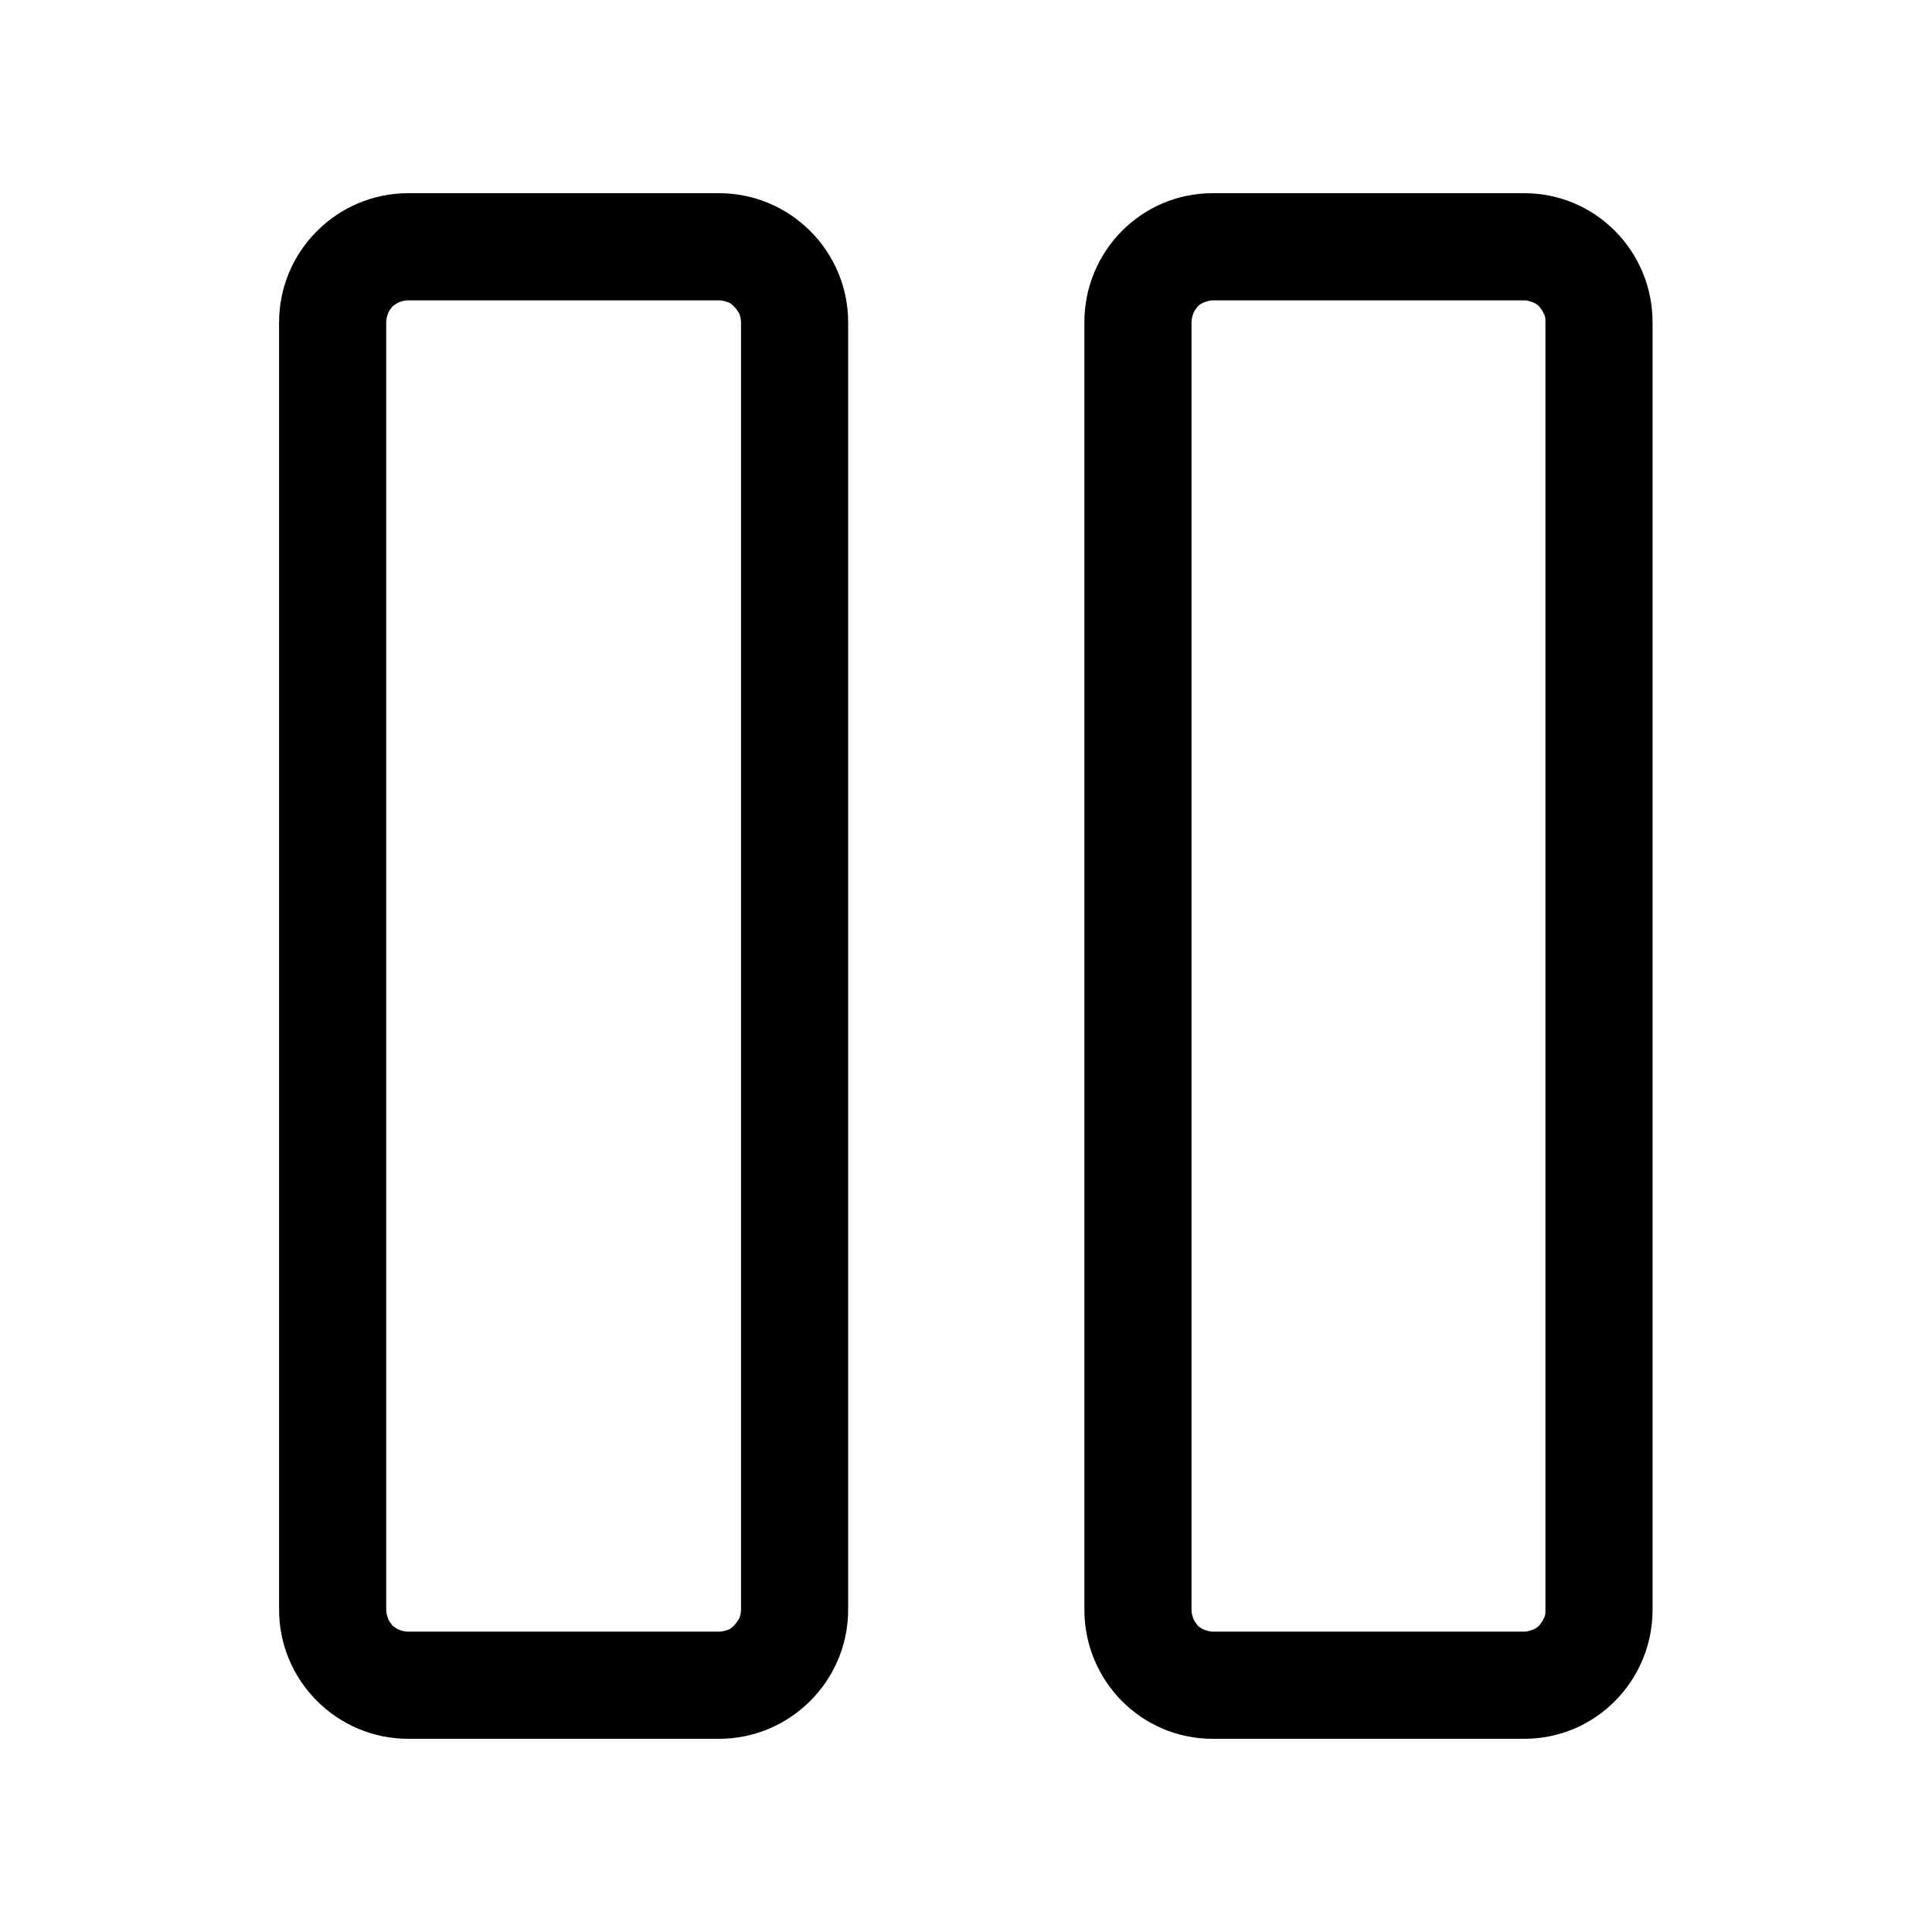 <svg xmlns="http://www.w3.org/2000/svg" xmlns:xlink="http://www.w3.org/1999/xlink" width="22" height="22" viewBox="0 0 22 22" fill="none"><defs><rect id="path_0" x="0" y="0" width="22" height="22" /></defs><g opacity="1" transform="translate(0 0)  rotate(0 11 11)"><mask id="bg-mask-0" fill="white"><use xlink:href="#path_0"></use></mask><g mask="url(#bg-mask-0)" ><path id="并集 (轮廓)" fill-rule="evenodd" style="fill:#000000" transform="translate(3.178 2.2)  rotate(0 7.822 8.8)" opacity="1" d="M1.47 0L5.01 0C5.82 0 6.48 0.66 6.48 1.47L6.48 16.13C6.48 16.94 5.82 17.6 5.01 17.6L1.47 17.6C0.66 17.6 0 16.94 0 16.13L0 1.47C0 0.66 0.66 0 1.47 0ZM14.18 0C14.99 0 15.64 0.66 15.64 1.47L15.64 16.13C15.64 16.94 14.99 17.6 14.18 17.6L10.63 17.6C9.82 17.6 9.17 16.94 9.17 16.13L9.17 1.47C9.17 0.66 9.82 0 10.63 0L14.18 0ZM5.26 16.13L5.26 1.47C5.26 1.43 5.25 1.4 5.24 1.37C5.22 1.34 5.21 1.32 5.18 1.29C5.16 1.27 5.14 1.25 5.11 1.24C5.08 1.23 5.04 1.22 5.01 1.22L1.47 1.22C1.43 1.22 1.4 1.23 1.37 1.24C1.34 1.25 1.32 1.27 1.29 1.29C1.27 1.32 1.25 1.34 1.24 1.37C1.23 1.4 1.22 1.43 1.22 1.47L1.22 16.13C1.22 16.17 1.23 16.2 1.24 16.23C1.25 16.26 1.27 16.28 1.29 16.31C1.32 16.33 1.34 16.35 1.37 16.36C1.4 16.37 1.43 16.38 1.47 16.38L5.01 16.38C5.04 16.38 5.08 16.37 5.11 16.36C5.14 16.35 5.16 16.33 5.18 16.31C5.21 16.28 5.22 16.26 5.24 16.23C5.25 16.2 5.26 16.17 5.26 16.13ZM10.41 1.37C10.4 1.4 10.39 1.43 10.39 1.47L10.39 16.13C10.39 16.17 10.4 16.2 10.41 16.23C10.42 16.26 10.44 16.28 10.46 16.31C10.48 16.33 10.51 16.35 10.54 16.36C10.57 16.37 10.6 16.38 10.63 16.38L14.18 16.38C14.21 16.38 14.24 16.37 14.27 16.36C14.3 16.35 14.33 16.33 14.35 16.31C14.37 16.28 14.39 16.26 14.4 16.23C14.42 16.2 14.42 16.17 14.42 16.13L14.42 1.47C14.42 1.43 14.42 1.4 14.4 1.37C14.39 1.34 14.37 1.32 14.35 1.29C14.33 1.27 14.3 1.25 14.27 1.24C14.24 1.23 14.21 1.22 14.18 1.22L10.63 1.22C10.6 1.22 10.57 1.23 10.54 1.24C10.51 1.25 10.48 1.27 10.46 1.29C10.44 1.32 10.42 1.34 10.41 1.37Z" /></g></g></svg>